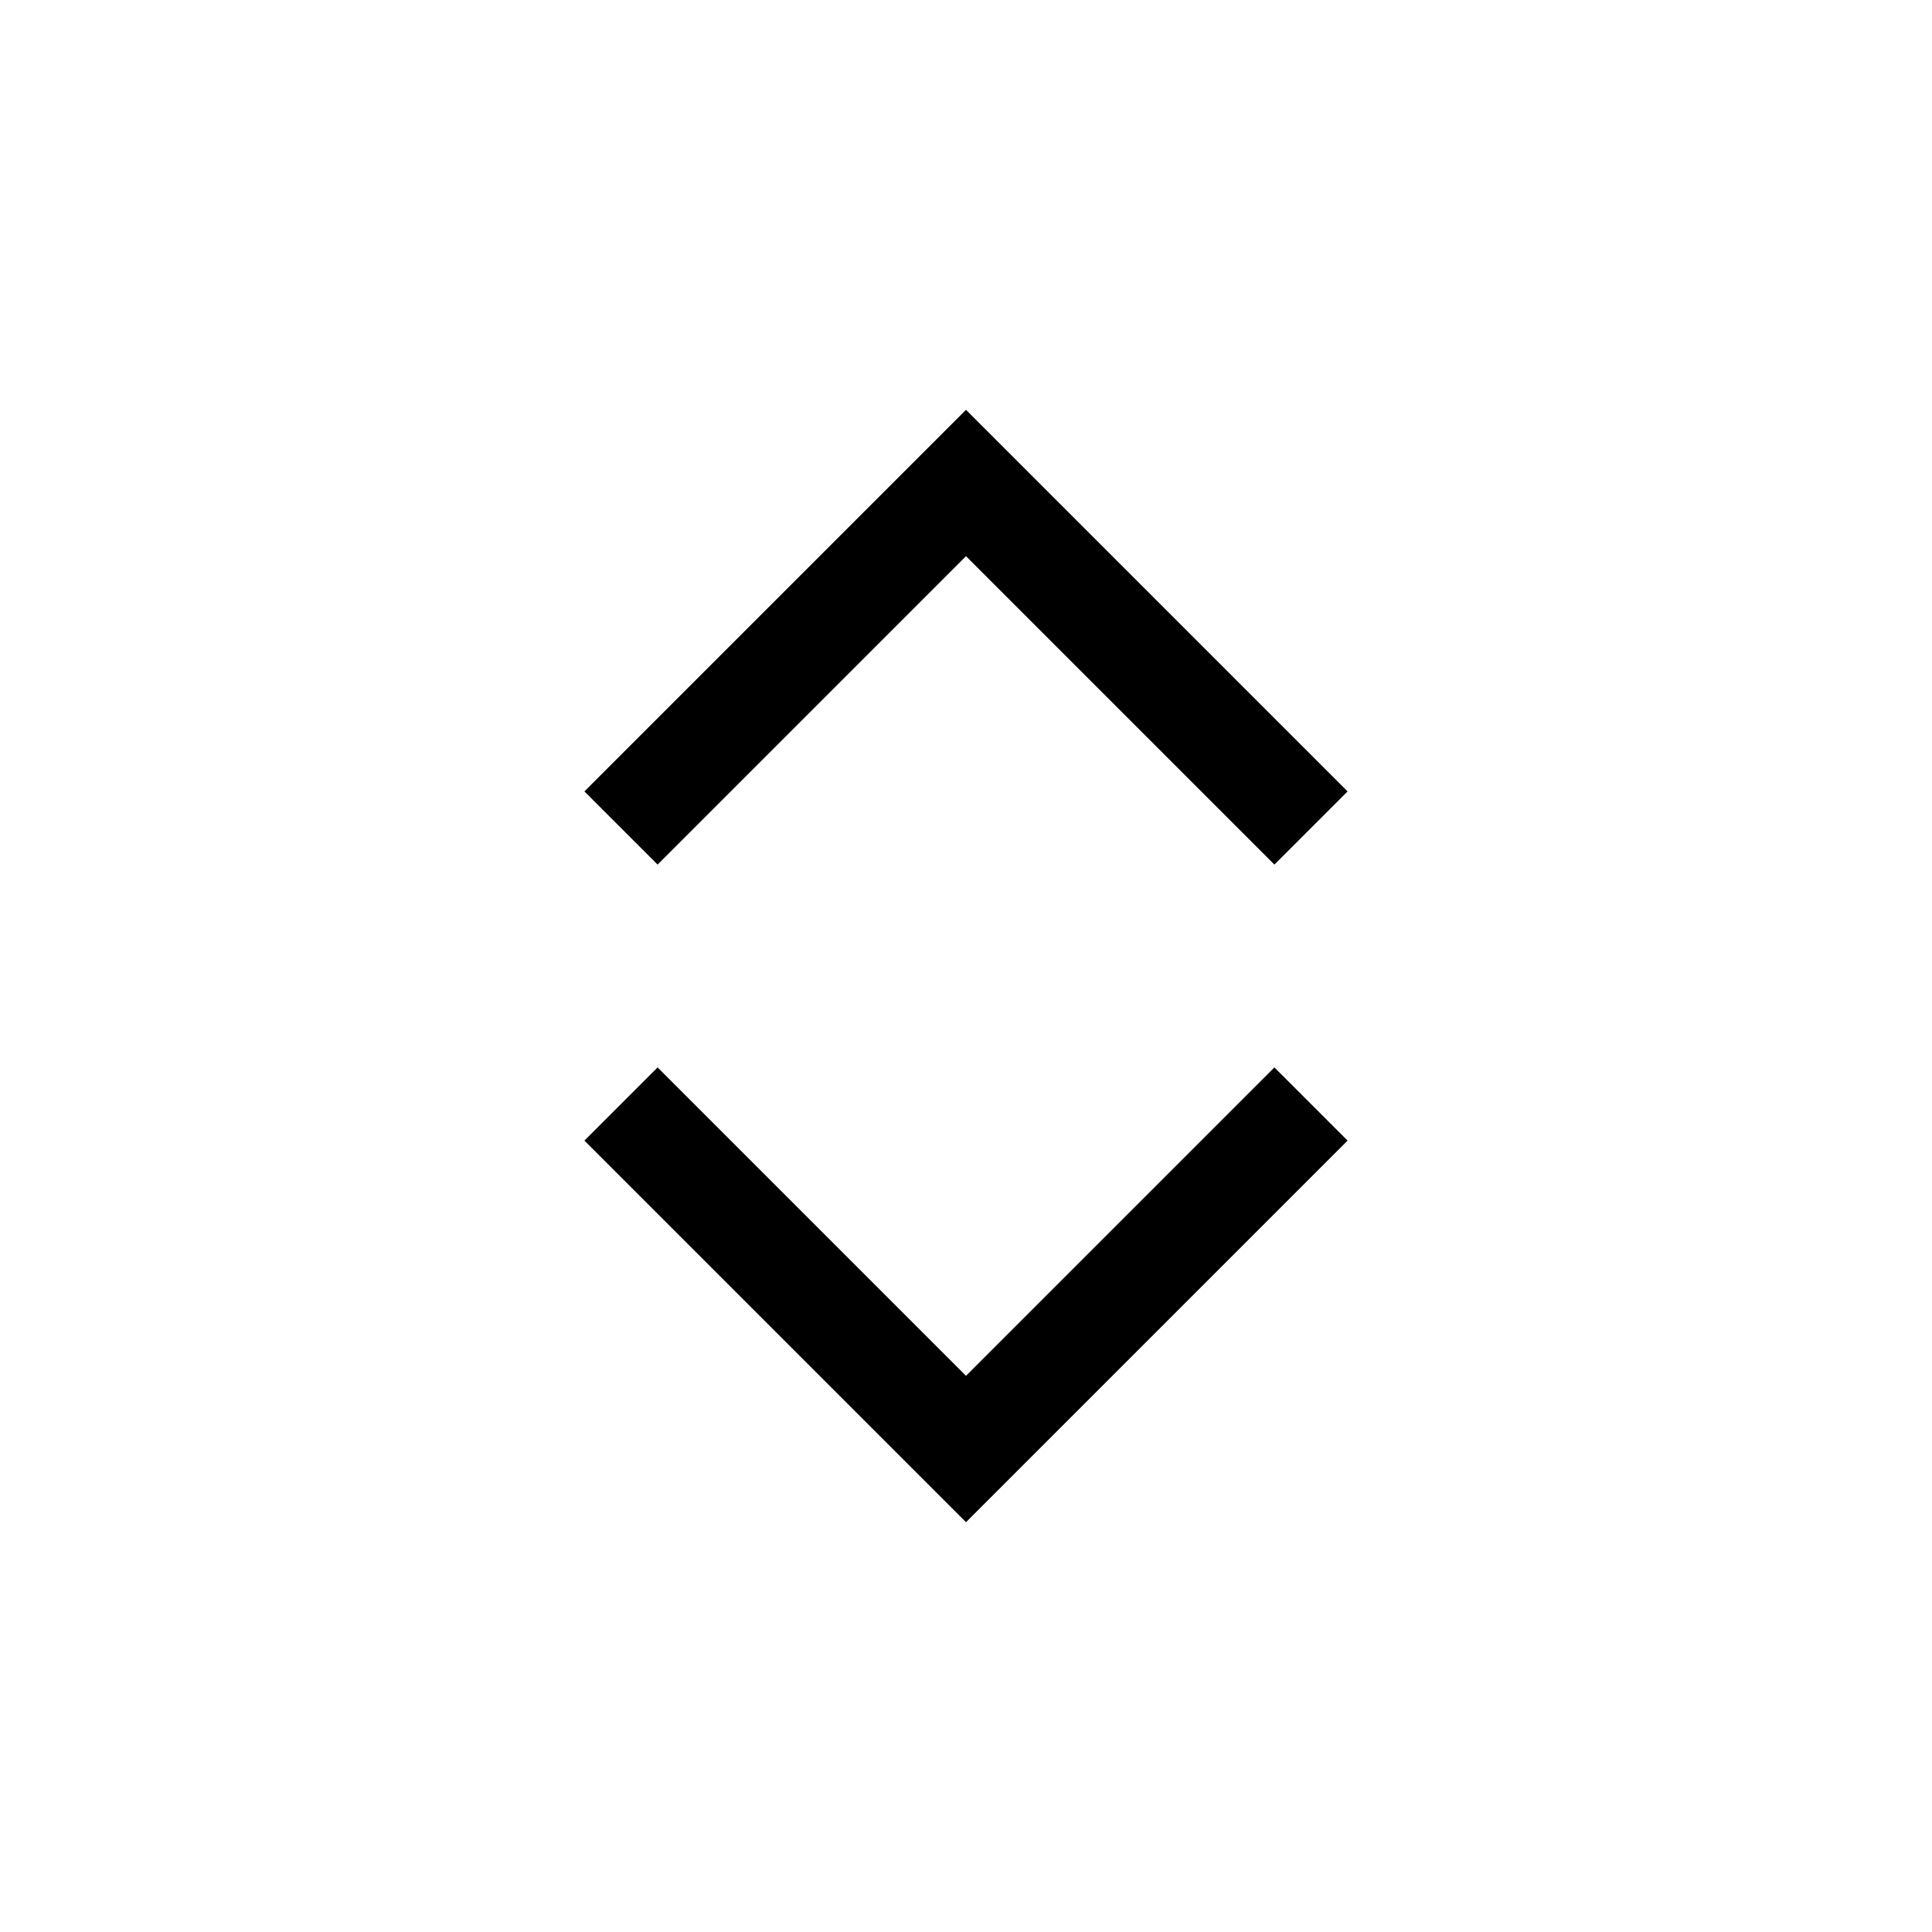 <svg width="28" height="28" viewBox="0 0 28 28" fill="none" xmlns="http://www.w3.org/2000/svg">
<path d="M9 16L14 21L19 16" stroke="black" stroke-width="1.5"/>
<path d="M9 12L14 7L19 12" stroke="black" stroke-width="1.5"/>
</svg>
